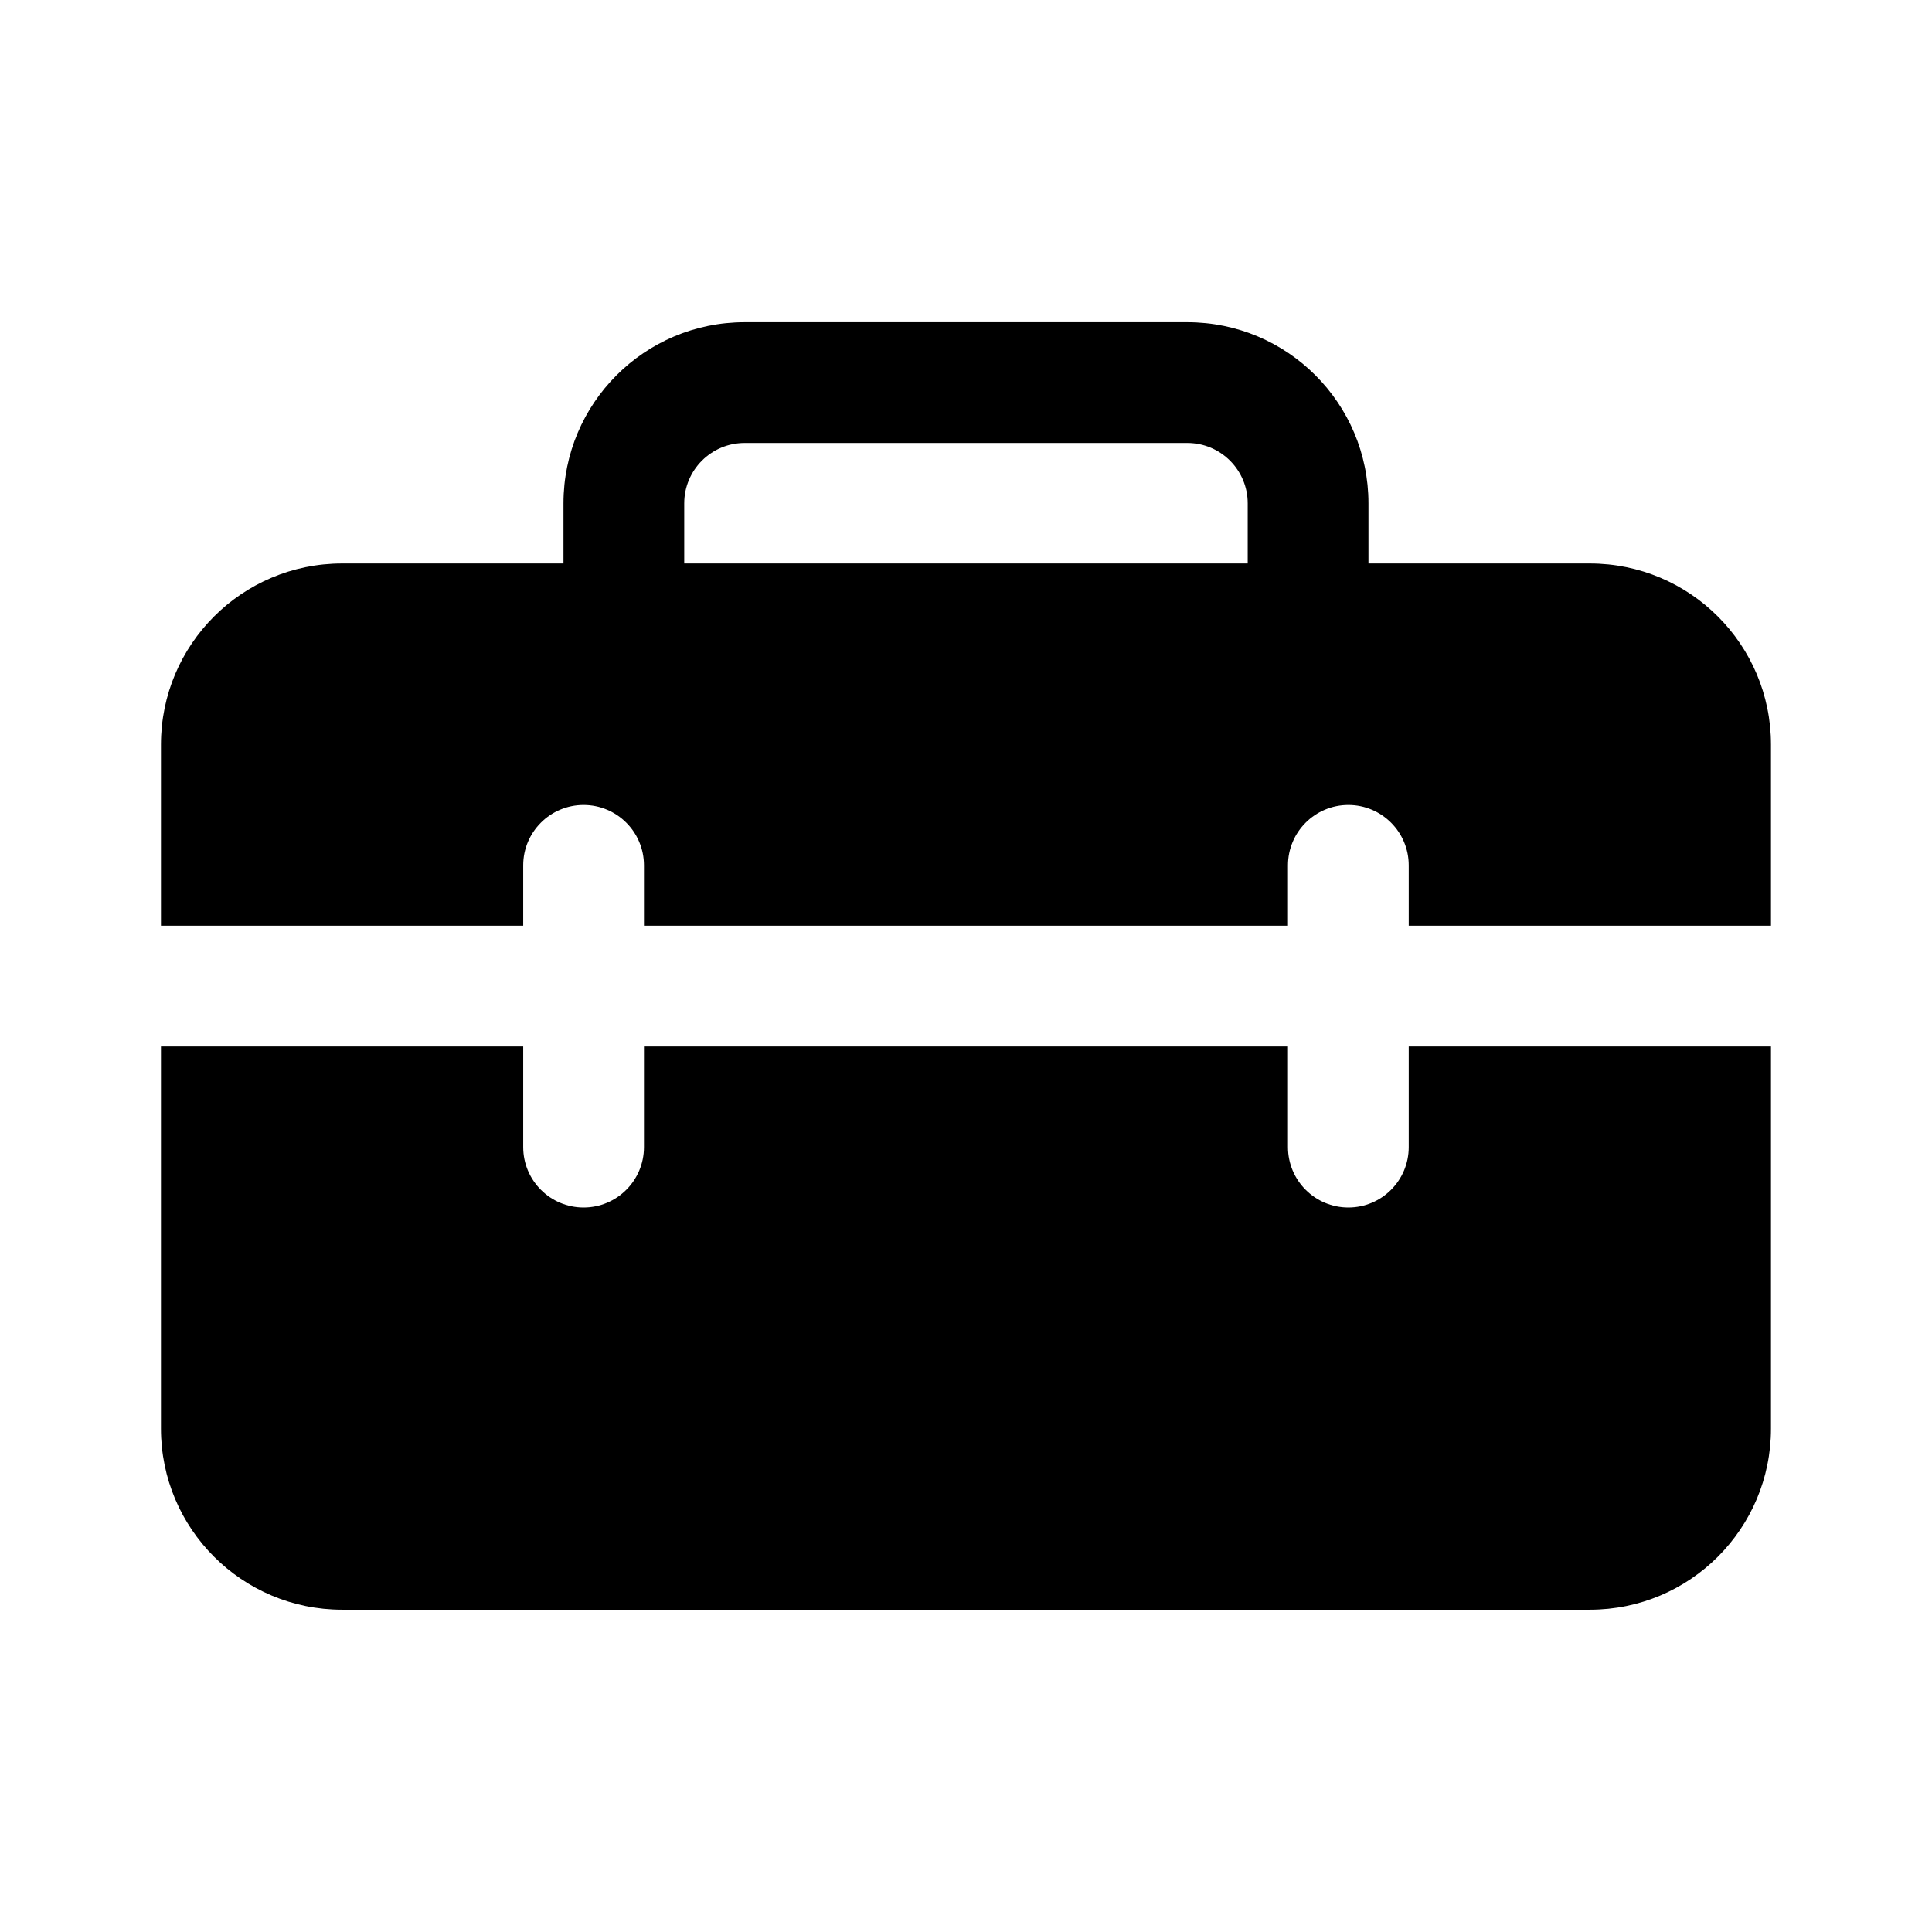 <!-- Generated by IcoMoon.io -->
<svg version="1.1" xmlns="http://www.w3.org/2000/svg" width="32" height="32" viewBox="0 0 32 32">
<title>toolbox-filled</title>
<path d="M9.333 8.337v0.996h-3.667c-1.657 0-3 1.343-3 3v3h6v-1c0-0.552 0.448-1 1-1s1 0.448 1 1v1h10.667v-1c0-0.552 0.448-1 1-1s1 0.448 1 1v1h6v-3c0-1.657-1.343-3-3-3h-3.667v-0.996c0-1.657-1.343-3-3-3h-7.333c-1.657 0-3 1.343-3 3zM12.333 7.337h7.333c0.552 0 1 0.448 1 1v0.996h-9.333v-0.996c0-0.552 0.448-1 1-1z"></path>
<path d="M29.333 17.333h-6v1.667c0 0.552-0.448 1-1 1s-1-0.448-1-1v-1.667h-10.667v1.667c0 0.552-0.448 1-1 1s-1-0.448-1-1v-1.667h-6v6.329c0 1.657 1.343 3 3 3h20.667c1.657 0 3-1.343 3-3v-6.329z"></path>
</svg>
